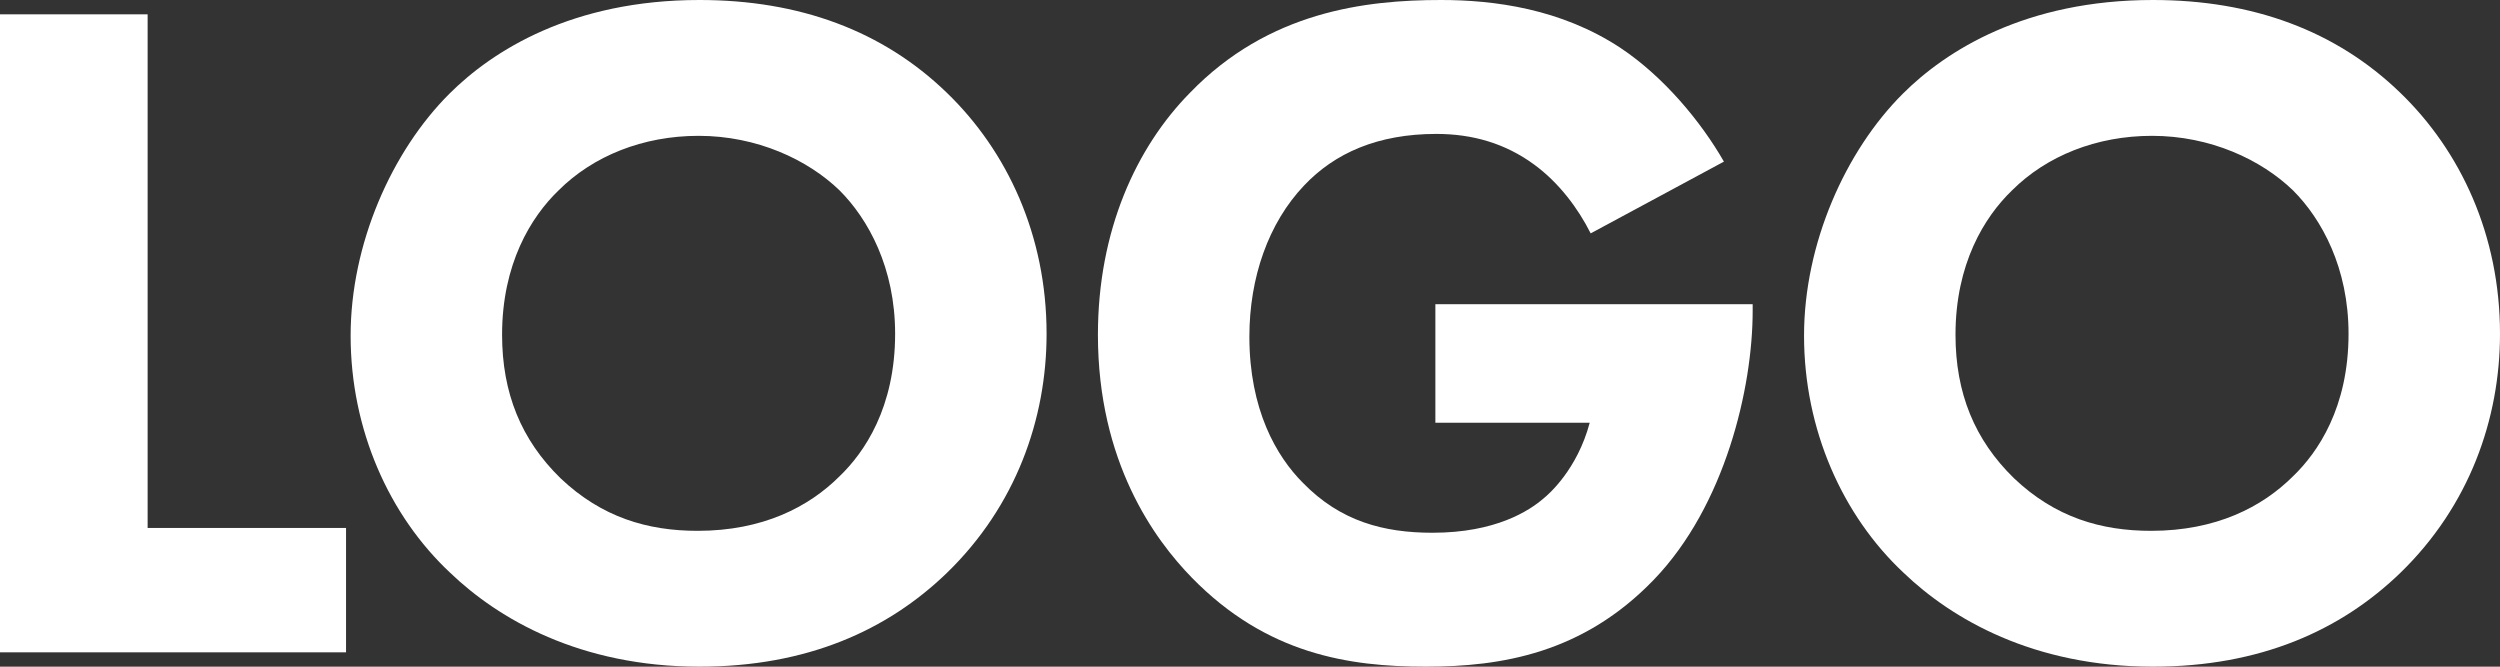 <svg width="60" height="16" viewBox="0 0 60 16" fill="none" xmlns="http://www.w3.org/2000/svg">
<rect x="0" y="0" width="60" height="16" fill="#333333" stroke="none"/>
<path d="M0 0.344V15.656H8.305V12.671H3.543V0.344H0Z" fill="white"/>
<path d="M16.789 0C13.729 0 11.82 1.217 10.785 2.25C9.404 3.627 8.415 5.854 8.415 8.057C8.415 10.307 9.335 12.373 10.808 13.75C11.958 14.852 13.914 16 16.789 16C19.366 16 21.299 15.128 22.725 13.75C24.382 12.143 25.118 10.055 25.118 8.011C25.118 5.647 24.174 3.627 22.725 2.227C21.184 0.735 19.182 0 16.789 0ZM16.766 3.26C18.17 3.26 19.389 3.834 20.148 4.568C20.838 5.257 21.483 6.428 21.483 8.011C21.483 9.779 20.747 10.858 20.148 11.432C19.412 12.166 18.308 12.74 16.743 12.74C15.547 12.74 14.443 12.419 13.453 11.478C12.51 10.559 12.05 9.435 12.05 8.034C12.05 6.336 12.74 5.211 13.407 4.568C14.236 3.742 15.432 3.26 16.766 3.26Z" fill="white"/>
<path d="M34.449 10.146H38.153C37.854 11.271 37.163 11.868 37.048 11.96C36.703 12.258 35.898 12.786 34.38 12.786C33.206 12.786 32.171 12.511 31.274 11.592C30.63 10.95 29.985 9.825 29.985 8.08C29.985 6.657 30.445 5.349 31.297 4.453C32.033 3.673 33.068 3.214 34.472 3.214C35.346 3.214 36.128 3.443 36.818 3.948C37.416 4.385 37.877 5.004 38.176 5.601L41.374 3.879C40.822 2.915 39.924 1.836 38.889 1.148C37.462 0.207 35.852 0 34.587 0C32.769 0 30.445 0.275 28.559 2.227C27.271 3.535 26.35 5.532 26.35 8.034C26.35 11.088 27.708 12.947 28.605 13.865C30.399 15.702 32.378 16 34.219 16C36.036 16 37.992 15.679 39.694 13.911C41.397 12.143 42.064 9.32 42.064 7.461V7.3H34.449V10.146Z" fill="white"/>
<path d="M51.672 0C48.612 0 46.702 1.217 45.667 2.25C44.286 3.627 43.297 5.854 43.297 8.057C43.297 10.307 44.217 12.373 45.69 13.75C46.84 14.852 48.796 16 51.672 16C54.248 16 56.181 15.128 57.607 13.75C59.264 12.143 60 10.055 60 8.011C60 5.647 59.057 3.627 57.607 2.227C56.066 0.735 54.064 0 51.672 0ZM51.648 3.26C53.052 3.26 54.271 3.834 55.031 4.568C55.721 5.257 56.365 6.428 56.365 8.011C56.365 9.779 55.629 10.858 55.031 11.432C54.294 12.166 53.19 12.74 51.626 12.74C50.429 12.74 49.325 12.419 48.336 11.478C47.392 10.559 46.932 9.435 46.932 8.034C46.932 6.336 47.622 5.211 48.29 4.568C49.118 3.742 50.314 3.26 51.648 3.26Z" fill="white"/>
</svg>
